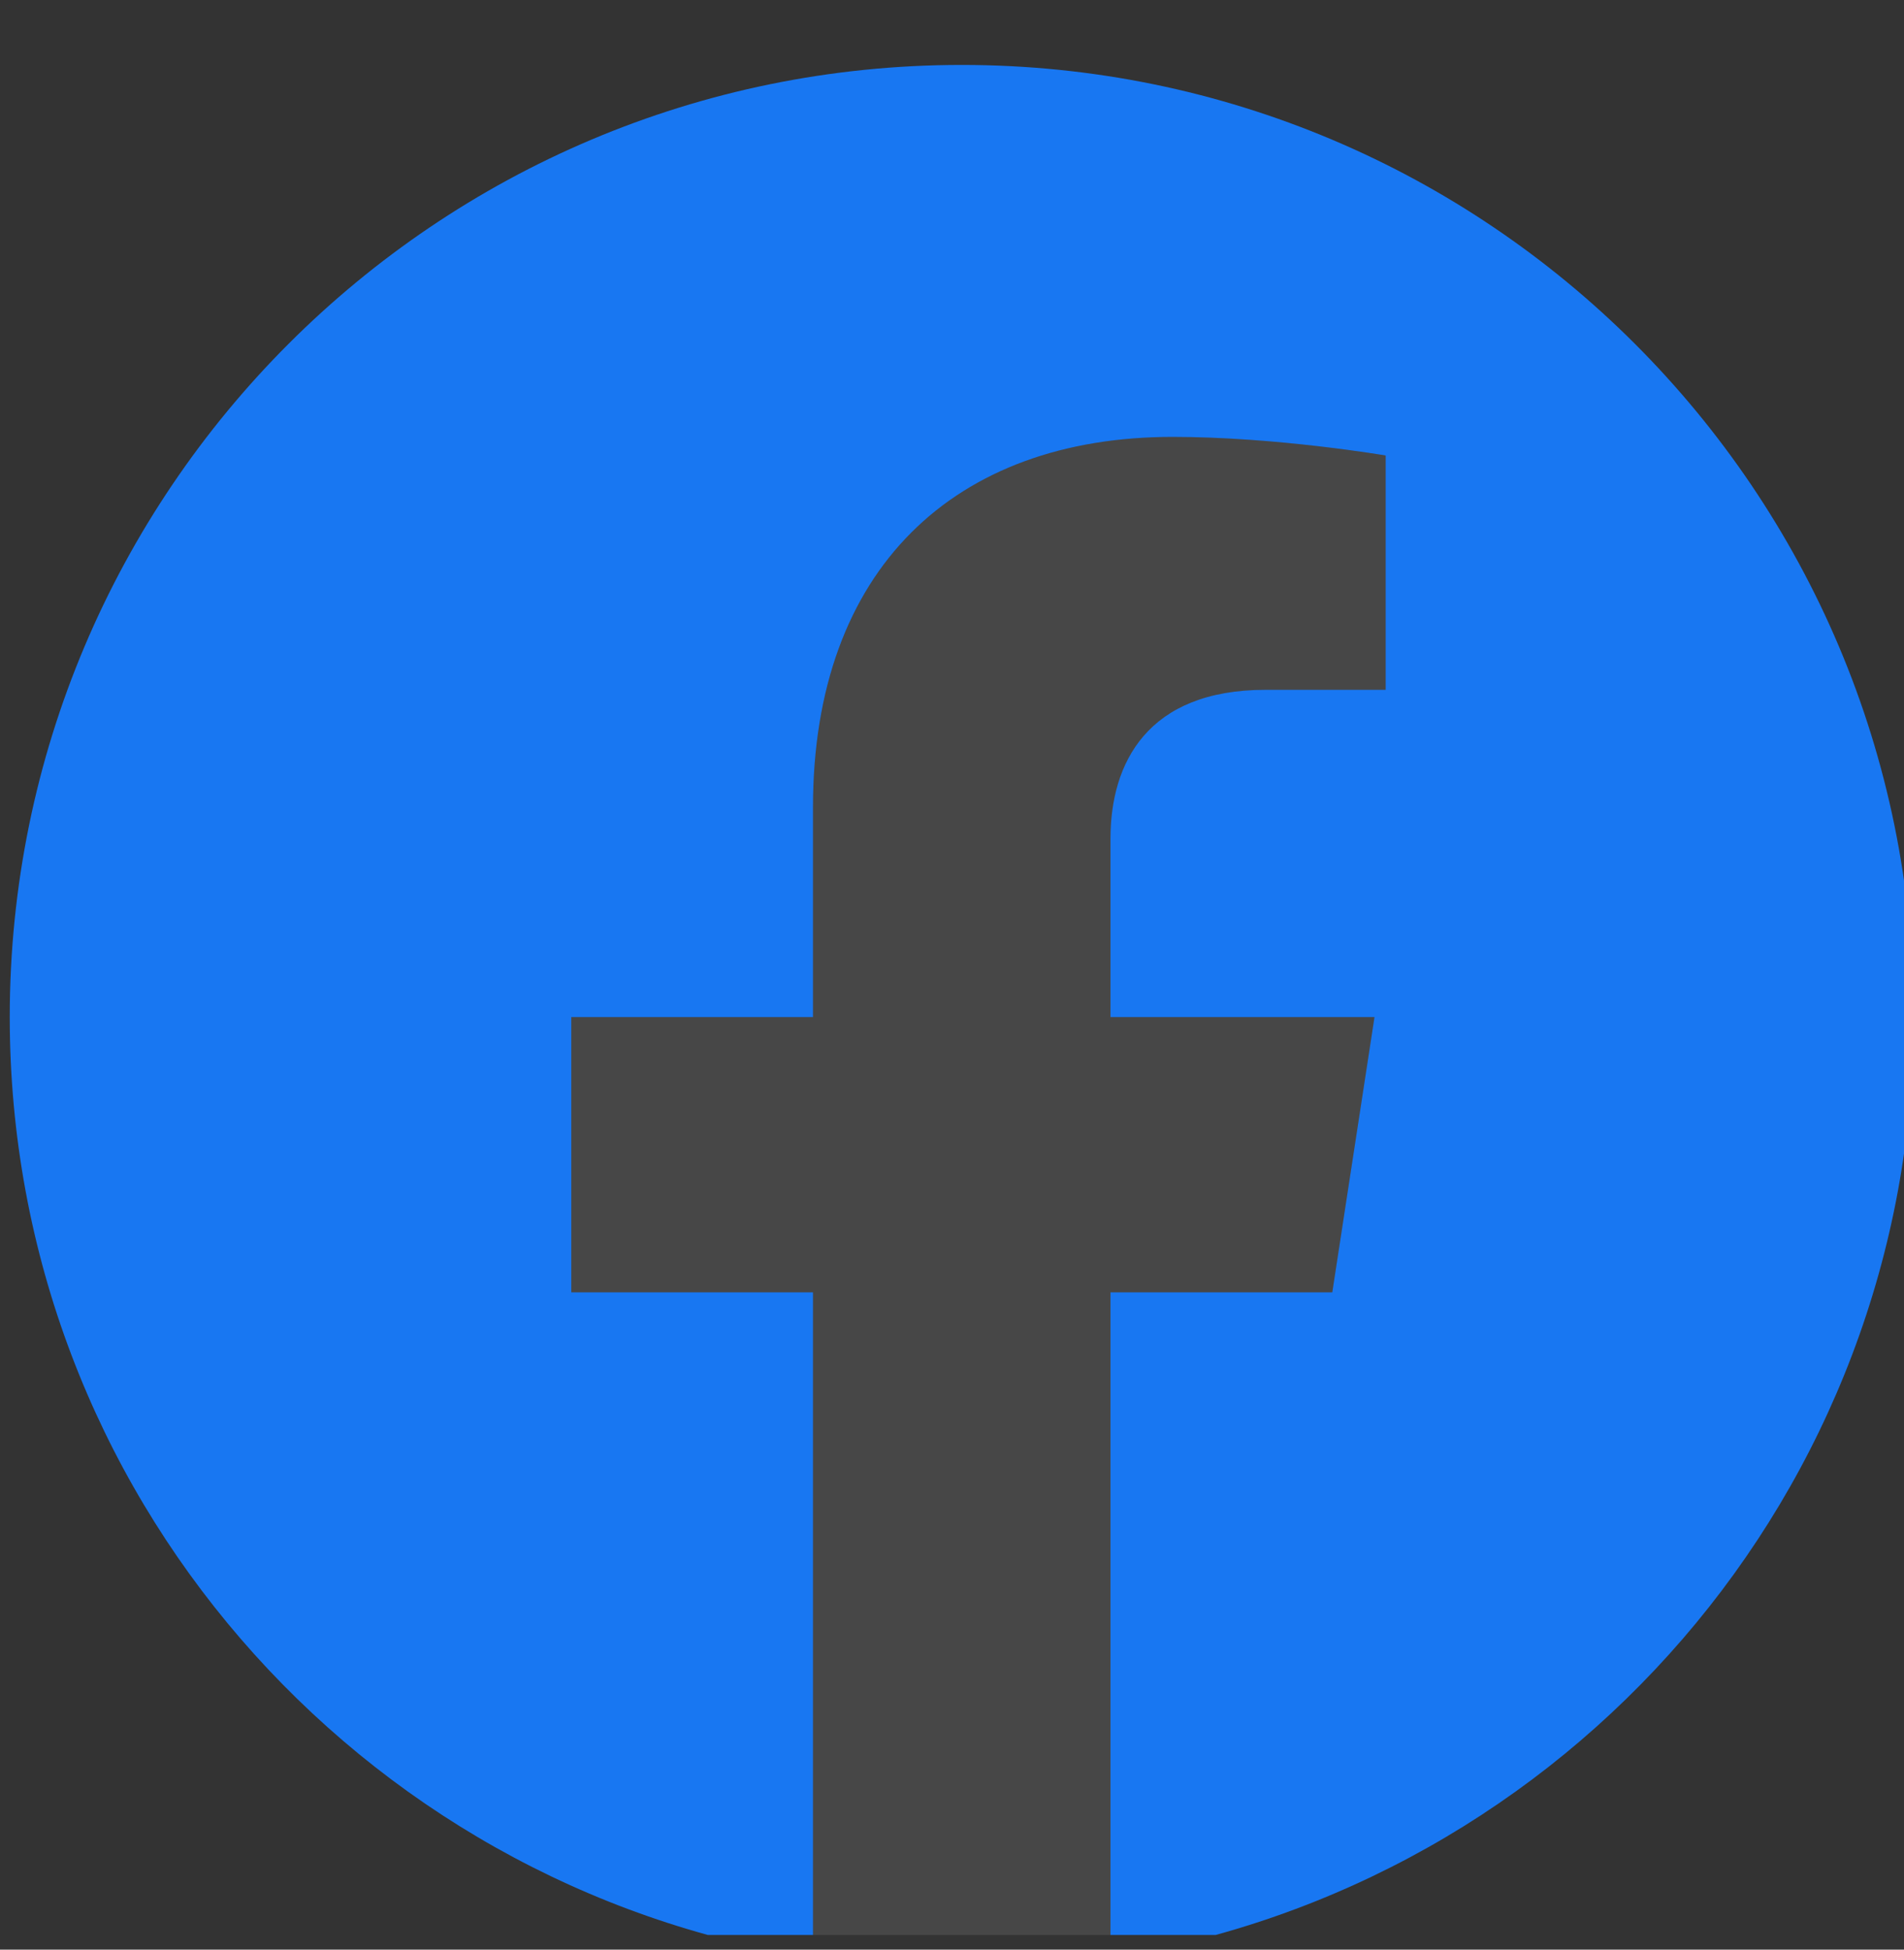 <svg width="42" height="43" viewBox="0 0 42 43" fill="none" xmlns="http://www.w3.org/2000/svg">
<rect x="0" y="0" width="42" height="43" fill="#333333" stroke="none"/>
<g clip-path="url(#clip0_10_10158)">
<path d="M42.215 22.432C42.215 10.835 32.813 1.432 21.215 1.432C9.617 1.432 0.215 10.834 0.215 22.432C0.215 32.914 7.894 41.602 17.934 43.177V28.503H12.602V22.432H17.934V17.806C17.934 12.543 21.069 9.636 25.866 9.636C28.163 9.636 30.566 10.046 30.566 10.046V15.214H27.918C25.309 15.214 24.496 16.832 24.496 18.493V22.432H30.32L29.389 28.503H24.496V43.177C34.535 41.602 42.215 32.914 42.215 22.432Z" fill="#1877F2"/>
<path d="M29.39 28.503L30.321 22.432H24.497V18.493C24.497 16.832 25.311 15.214 27.919 15.214H30.567V10.046C30.567 10.046 28.164 9.636 25.866 9.636C21.07 9.636 17.935 12.543 17.935 17.806V22.432H12.602V28.503H17.935V43.177C19.02 43.347 20.117 43.433 21.216 43.432C22.314 43.433 23.412 43.347 24.497 43.177V28.503H29.39Z" fill="white" fill-opacity="0.1"/>
</g>
<defs>
<clipPath id="clip0_10_10158">
<rect width="42" height="42" fill="white" transform="translate(0 0.677)"/>
</clipPath>
</defs>
</svg>
